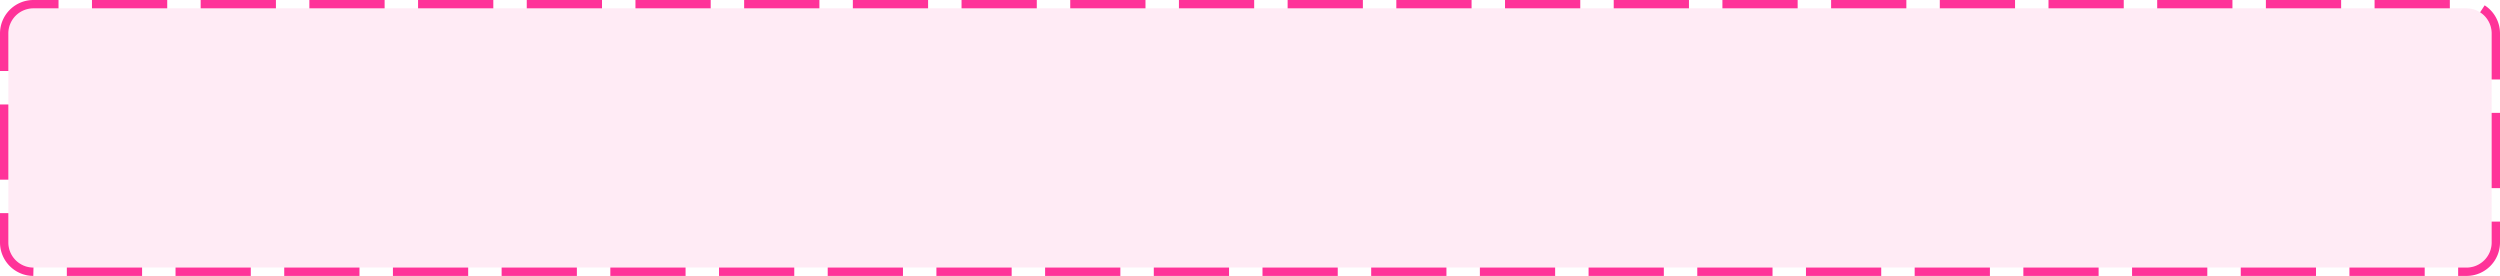 ﻿<?xml version="1.0" encoding="utf-8"?>
<svg version="1.1" xmlns:xlink="http://www.w3.org/1999/xlink" width="299px" height="33px" xmlns="http://www.w3.org/2000/svg">
  <g transform="matrix(1 0 0 1 -267 -514 )">
    <path d="M 268 518  A 3 3 0 0 1 271 515 L 562 515  A 3 3 0 0 1 565 518 L 565 543  A 3 3 0 0 1 562 546 L 271 546  A 3 3 0 0 1 268 543 L 268 518  Z " fill-rule="nonzero" fill="#ff3399" stroke="none" fill-opacity="0.098" />
    <path d="M 267.5 518  A 3.5 3.5 0 0 1 271 514.5 L 562 514.5  A 3.5 3.5 0 0 1 565.5 518 L 565.5 543  A 3.5 3.5 0 0 1 562 546.5 L 271 546.5  A 3.5 3.5 0 0 1 267.5 543 L 267.5 518  Z " stroke-width="1" stroke-dasharray="9,4" stroke="#ff3399" fill="none" stroke-dashoffset="0.5" />
  </g>
</svg>